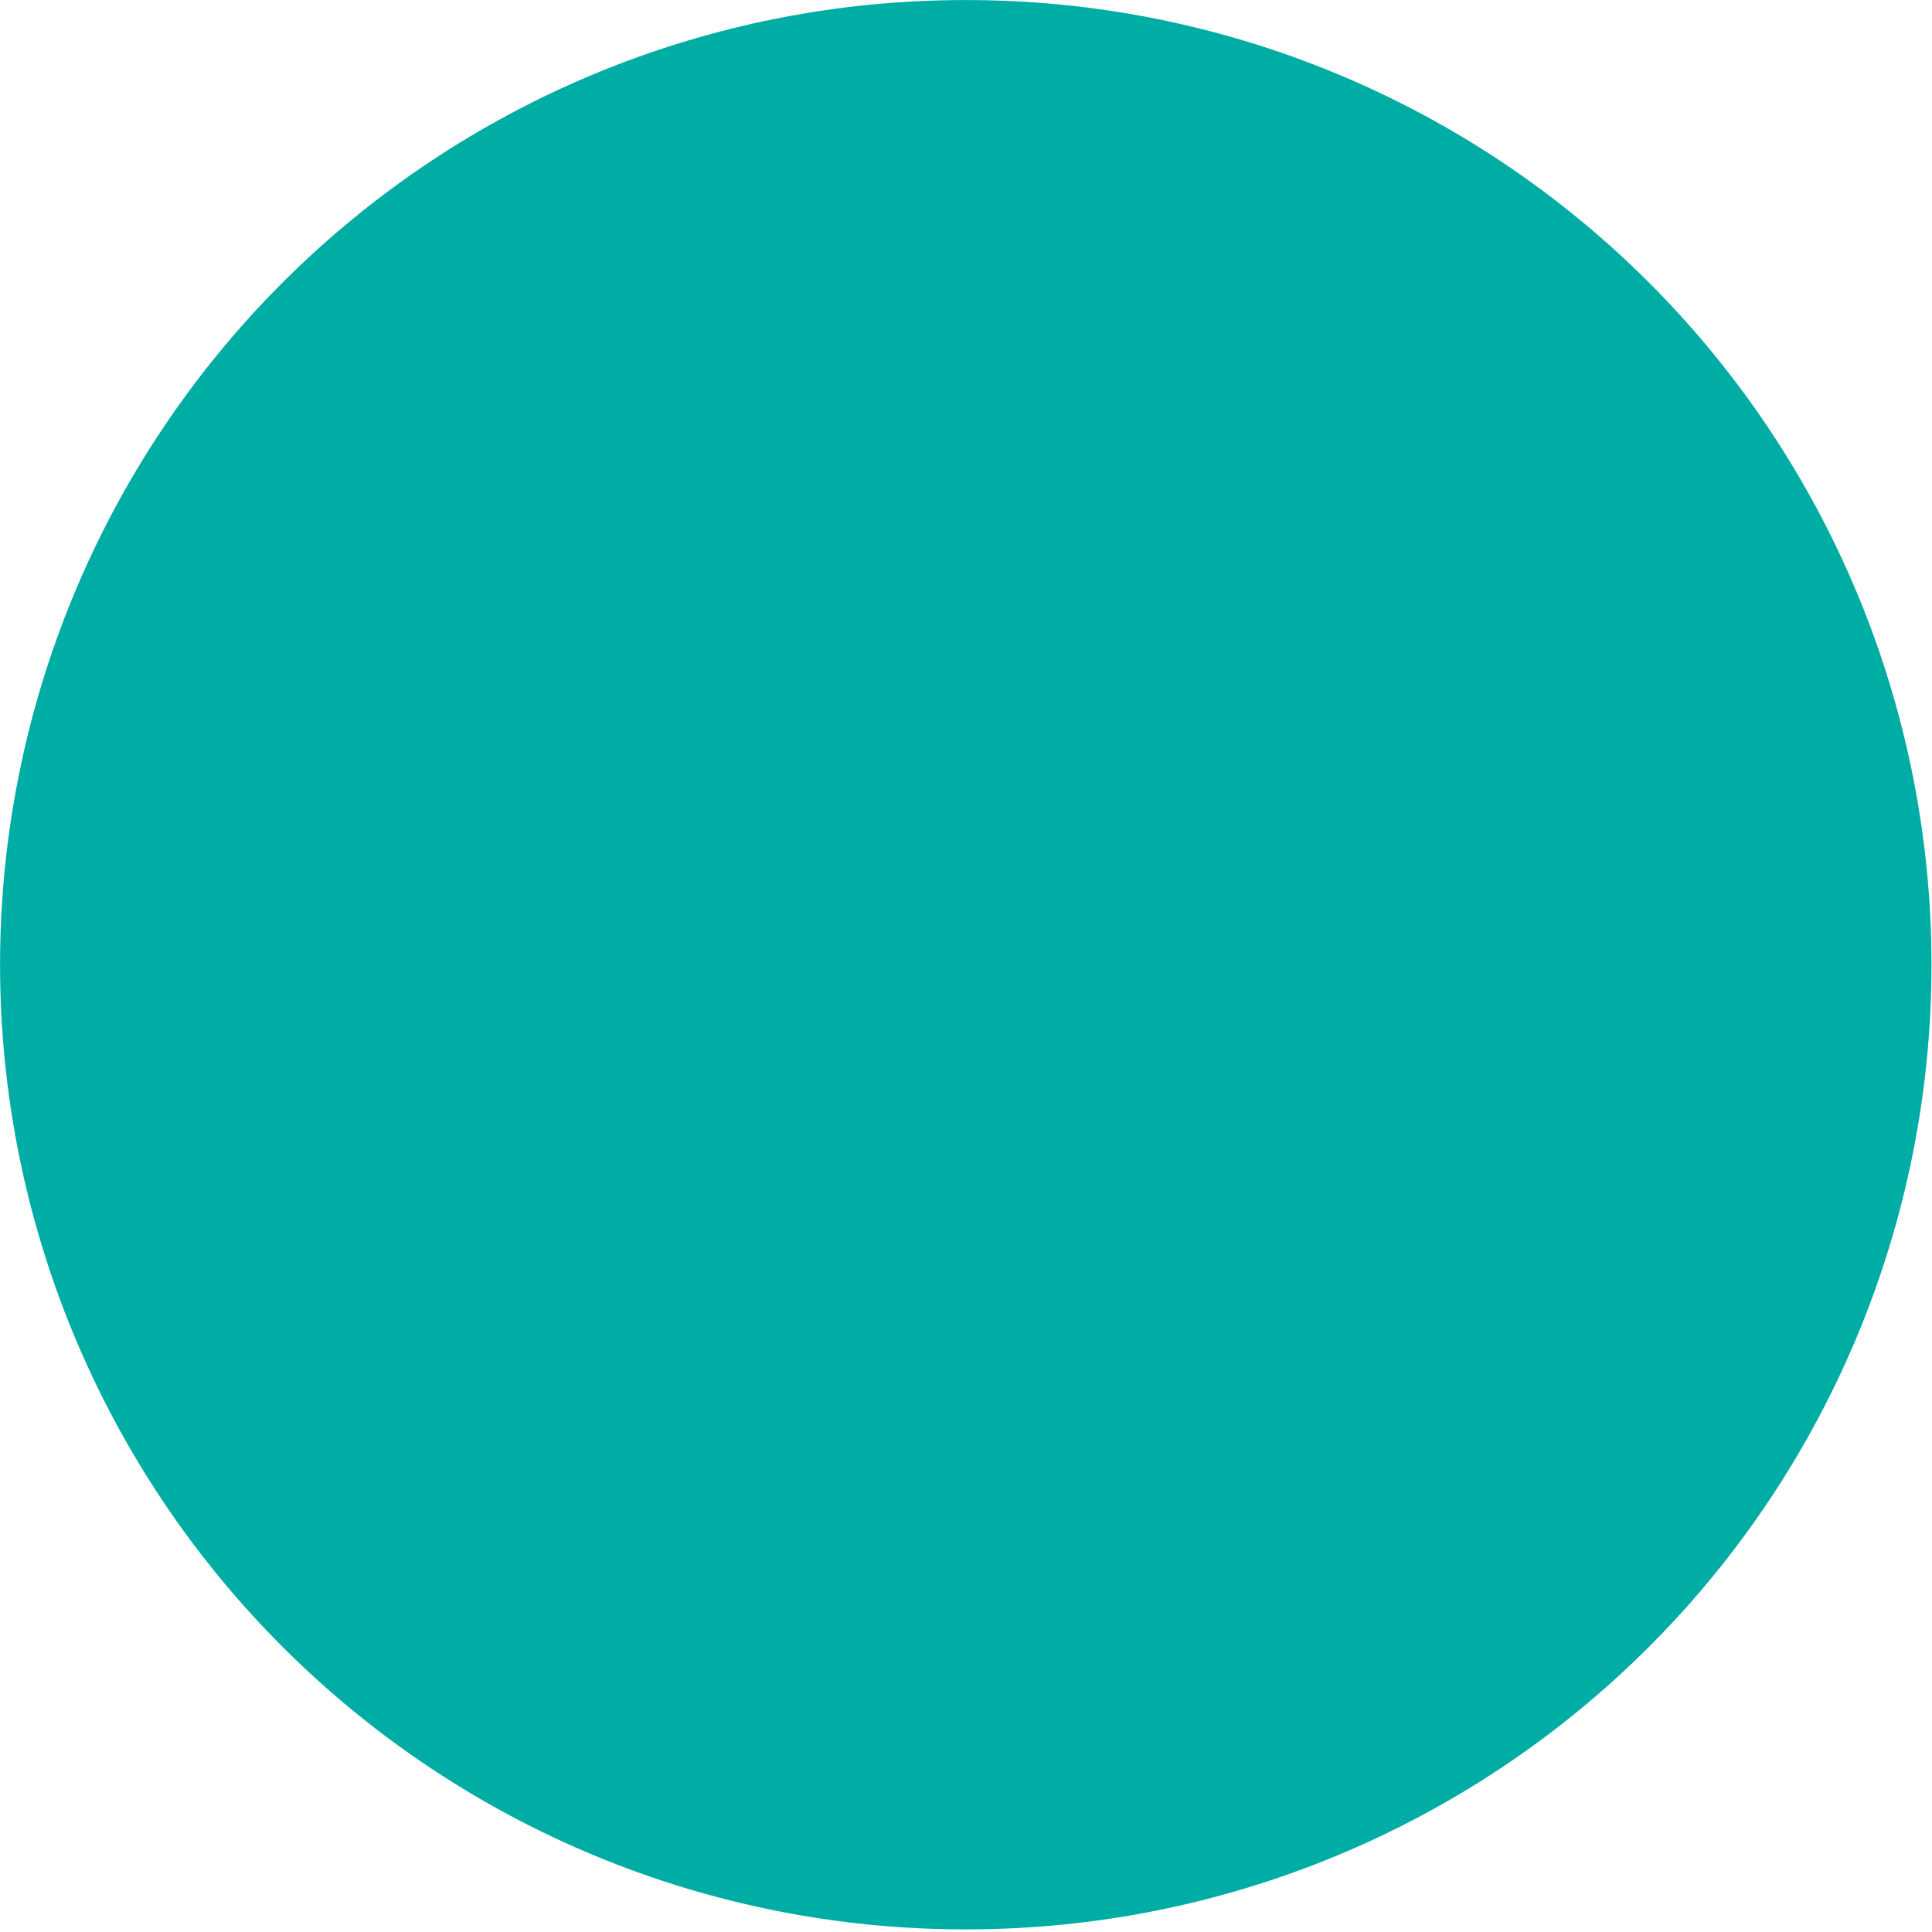 <?xml version="1.0" encoding="UTF-8" standalone="no"?>
<!DOCTYPE svg PUBLIC "-//W3C//DTD SVG 1.1//EN" "http://www.w3.org/Graphics/SVG/1.1/DTD/svg11.dtd">
<svg width="100%" height="100%" viewBox="0 0 24 24" version="1.1" xmlns="http://www.w3.org/2000/svg" xmlns:xlink="http://www.w3.org/1999/xlink" xml:space="preserve" xmlns:serif="http://www.serif.com/" style="fill-rule:evenodd;clip-rule:evenodd;stroke-linejoin:round;stroke-miterlimit:2;">
    <g id="Artboard1" transform="matrix(0.903,0,0,0.904,-0.318,-0.458)">
        <rect x="0.353" y="0.507" width="26.571" height="26.538" style="fill:none;"/>
        <clipPath id="_clip1">
            <rect x="0.353" y="0.507" width="26.571" height="26.538"/>
        </clipPath>
        <g clip-path="url(#_clip1)">
            <g transform="matrix(1,0,0,0.999,0,0.001)">
                <path d="M26.923,13.774C26.923,10.256 25.525,6.881 23.037,4.393C20.549,1.905 17.174,0.507 13.656,0.507L13.62,0.507C10.101,0.507 6.727,1.905 4.239,4.393C1.75,6.881 0.353,10.256 0.353,13.774L0.353,13.777C0.353,17.296 1.75,20.671 4.239,23.159C6.727,25.647 10.101,27.045 13.62,27.045L13.656,27.045C17.174,27.045 20.549,25.647 23.037,23.159C25.525,20.671 26.923,17.296 26.923,13.777L26.923,13.774Z" style="fill:rgb(0,173,164);fill-rule:nonzero;"/>
            </g>
        </g>
    </g>
</svg>

